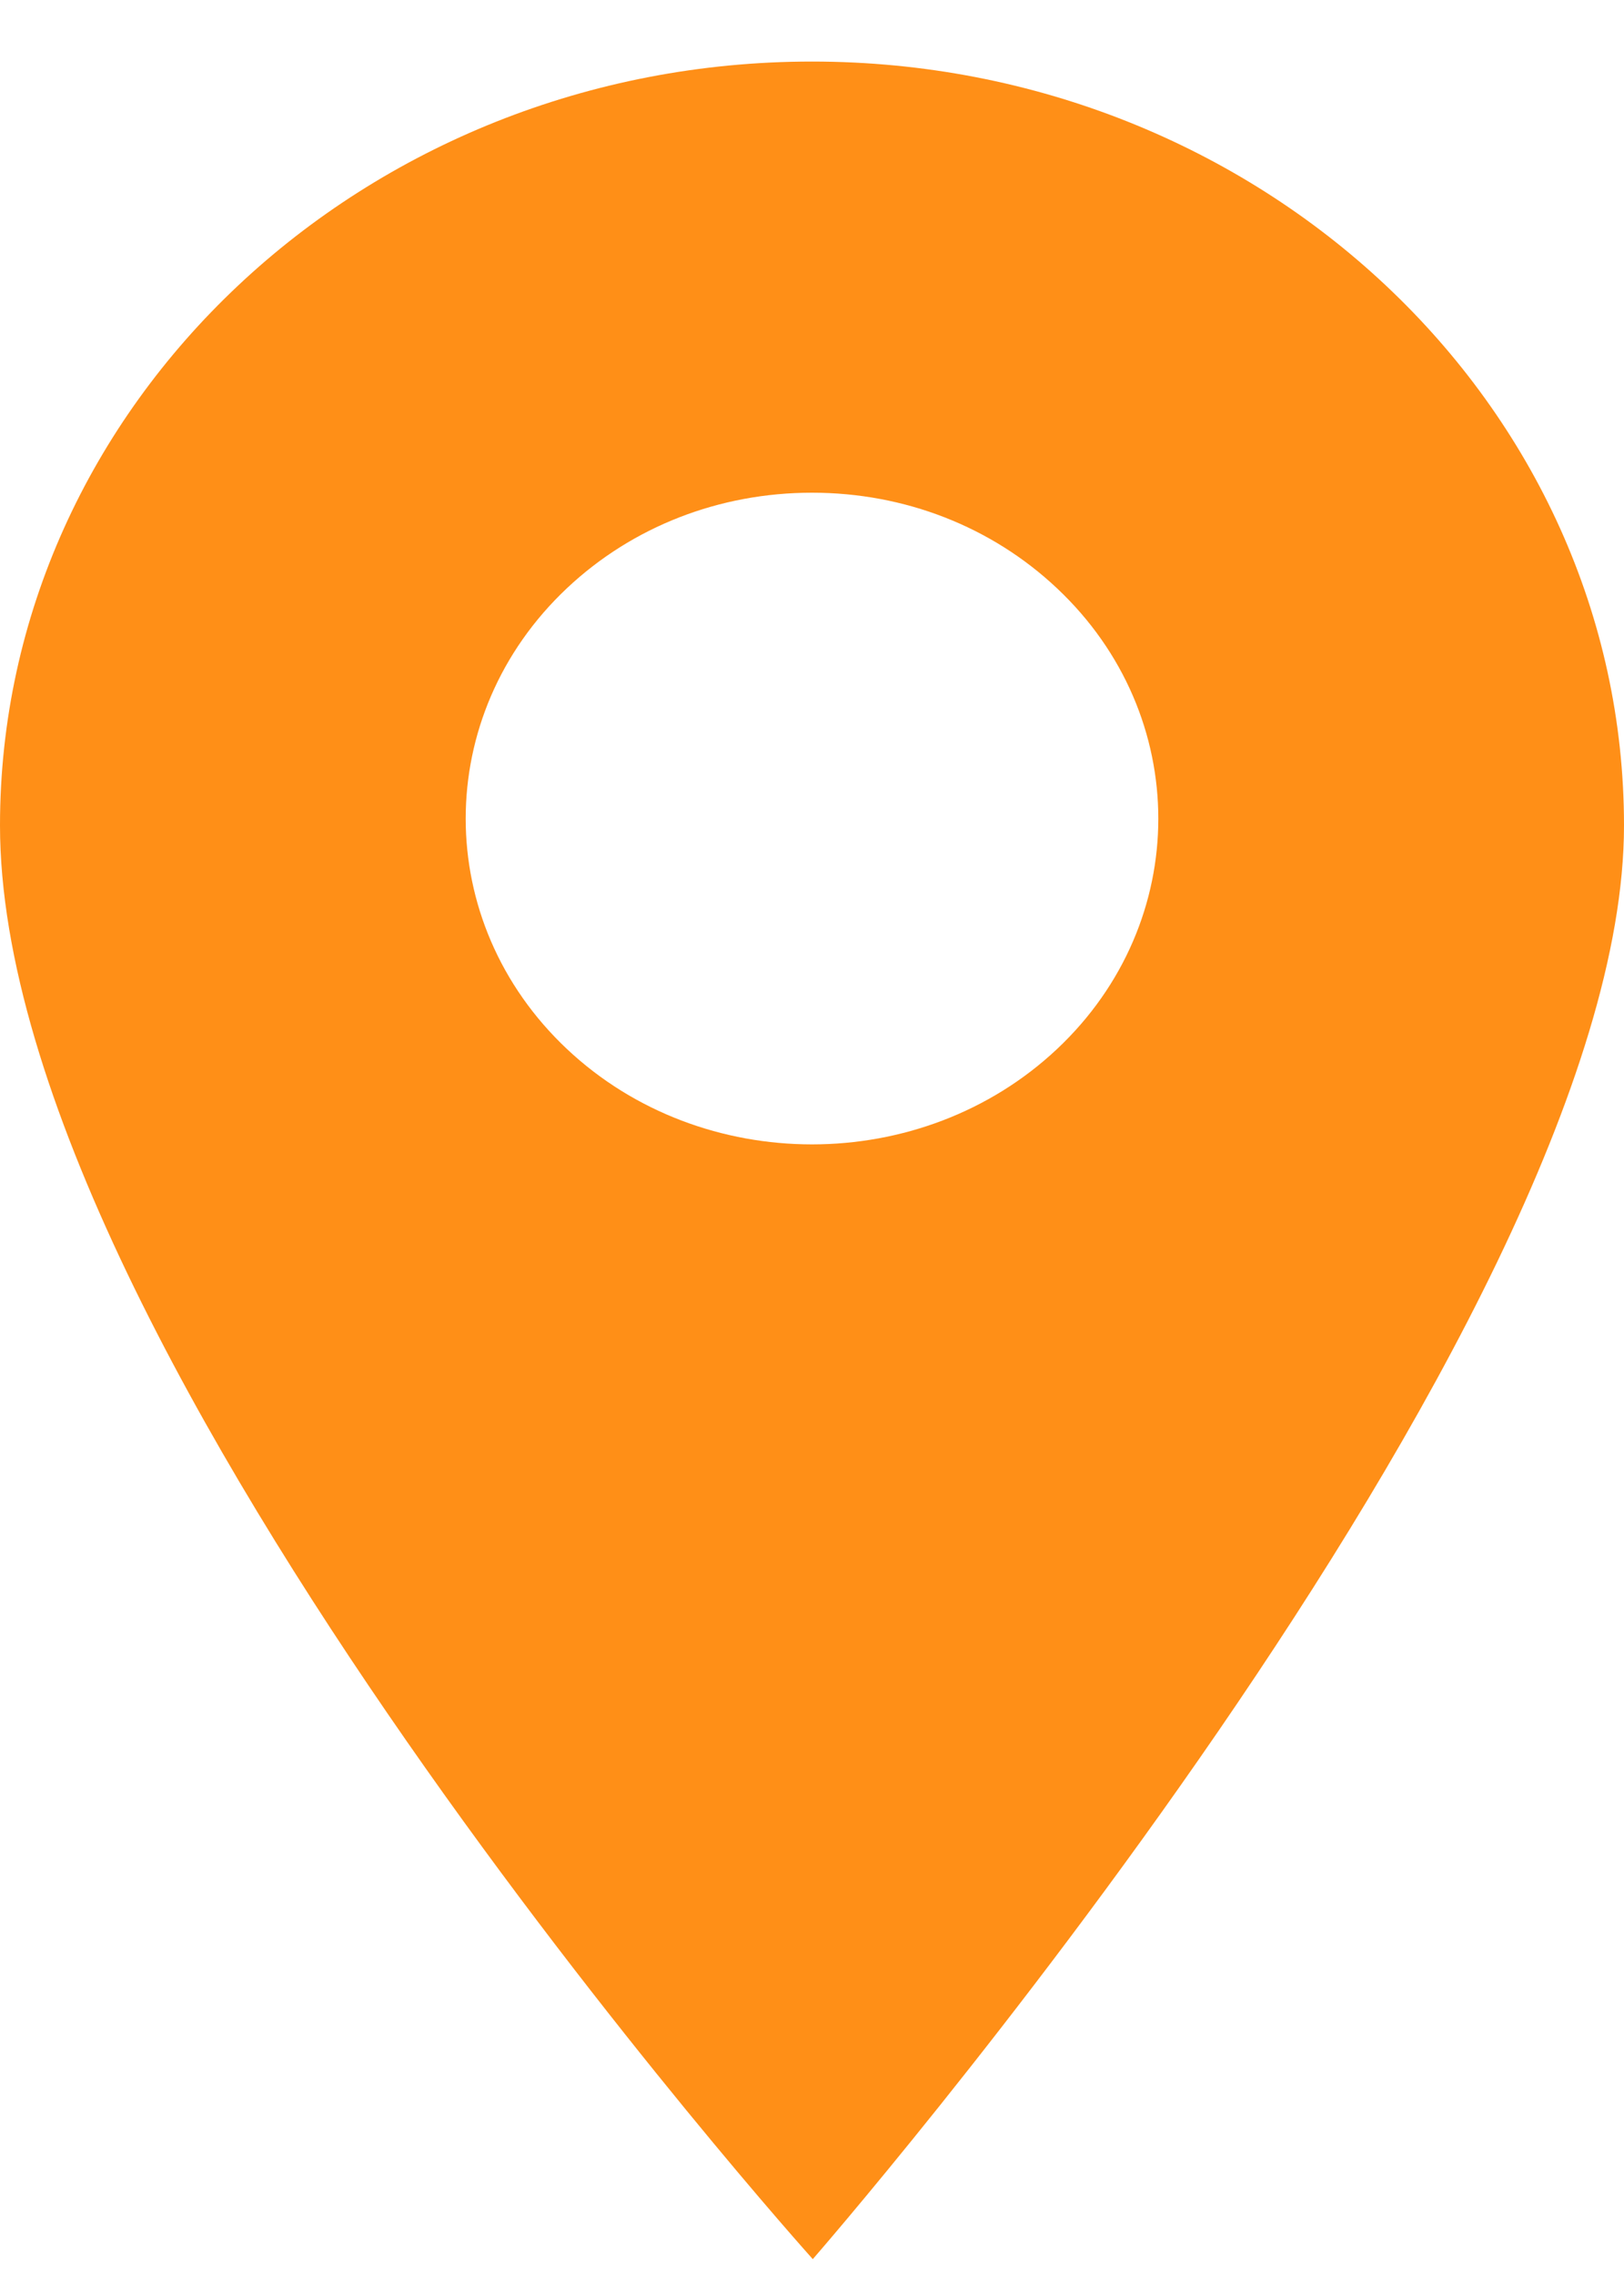 <svg width="25" height="35" fill="none" xmlns="http://www.w3.org/2000/svg"><path d="M12.5.947C5.608.947 0 6.219 0 12.699c0 8.144 12.512 22.057 12.512 22.057S25 20.443 25 12.699C25 6.219 19.393.947 12.5.947zm3.771 15.193c-1.04.977-2.405 1.466-3.771 1.466s-2.732-.489-3.771-1.466c-2.08-1.955-2.08-5.136 0-7.092C9.736 8.101 11.075 7.58 12.5 7.58c1.425 0 2.764.522 3.771 1.47 2.08 1.955 2.08 5.136 0 7.09z" fill="#FF8F17"/></svg>